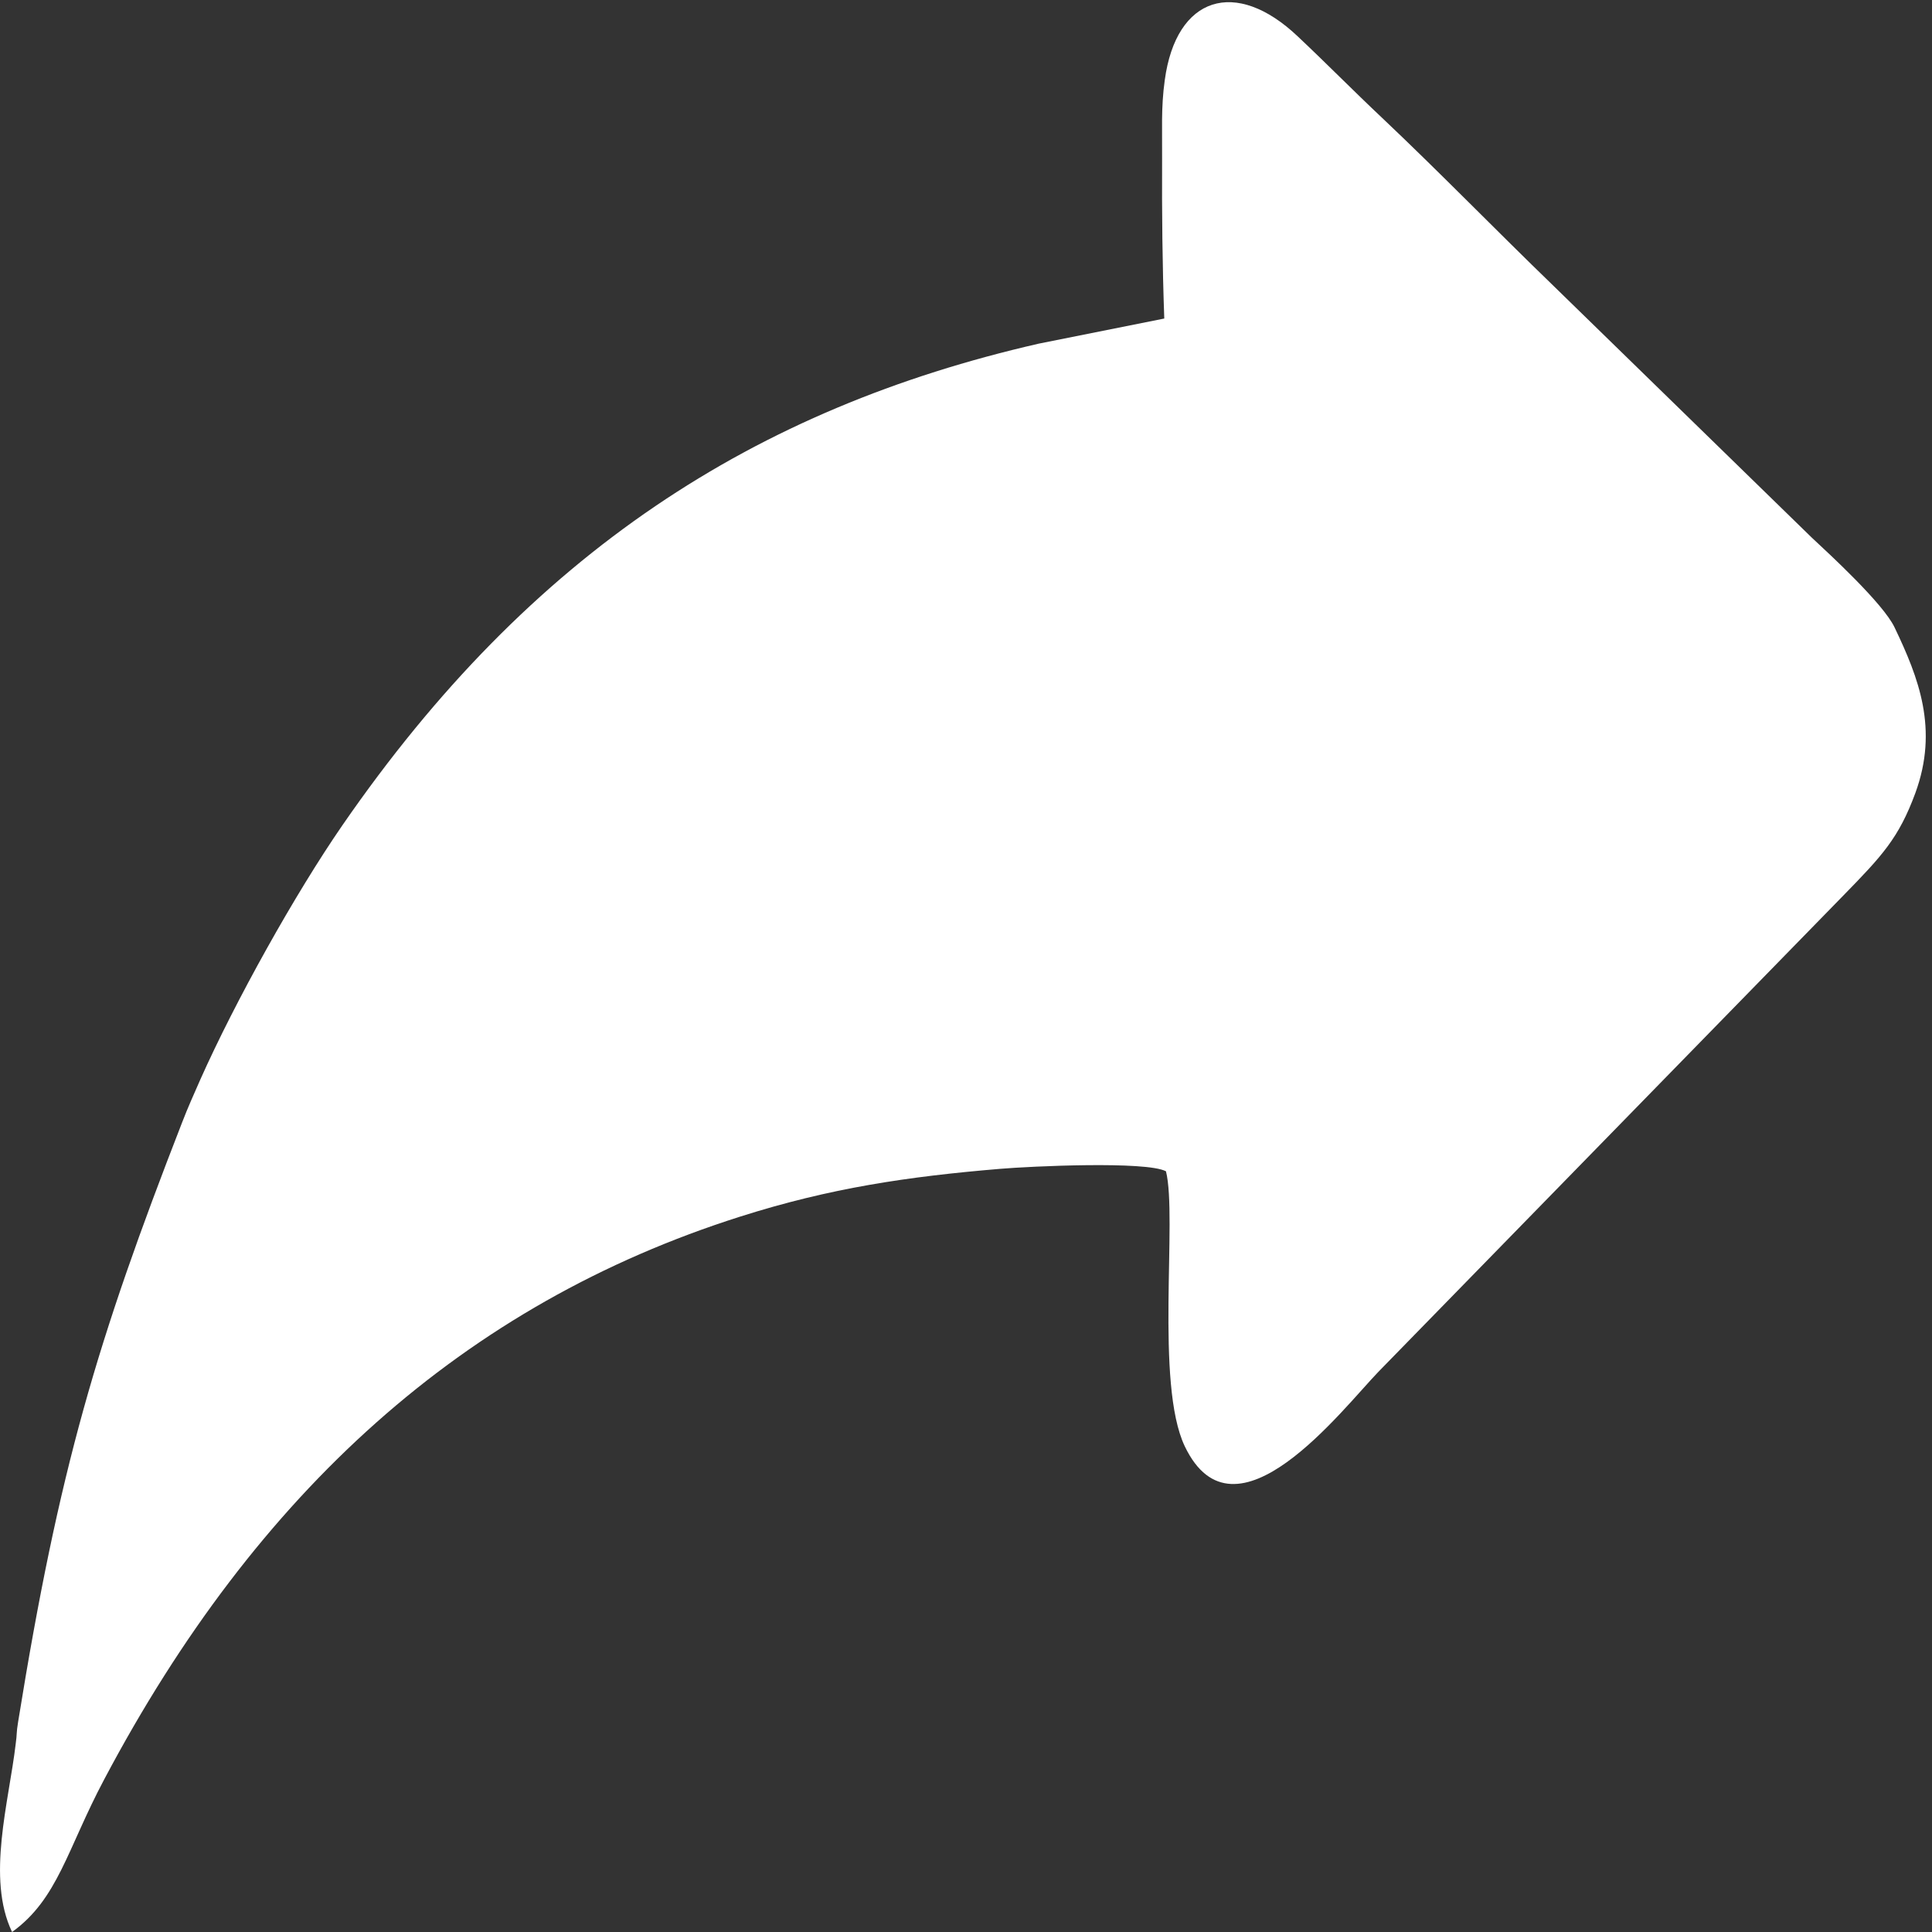 <?xml version="1.0" encoding="UTF-8"?>
<!DOCTYPE svg PUBLIC "-//W3C//DTD SVG 1.1//EN" "http://www.w3.org/Graphics/SVG/1.1/DTD/svg11.dtd">
<!-- Creator: CorelDRAW 2017 -->
<svg xmlns="http://www.w3.org/2000/svg" xml:space="preserve" width="80px" height="80px" version="1.1" style="shape-rendering:geometricPrecision; text-rendering:geometricPrecision; image-rendering:optimizeQuality; fill-rule:evenodd; clip-rule:evenodd"
viewBox="0 0 80 80"
 xmlns:xlink="http://www.w3.org/1999/xlink">
 <rect x="0" y="0" width="80" height="80" fill="#333333" stroke="none"/>
 <defs>
  <style type="text/css">
   <![CDATA[
    .fil0 {fill:white}
   ]]>
  </style>
 </defs>
 <g id="redo">
  <path class="fil0" d="M48.21 13.19l-5.2 1.04c-11.71,2.68 -21.02,8.62 -28.83,19.94 -1.96,2.84 -4.43,7.27 -5.88,10.52 -0.28,0.64 -0.51,1.14 -0.76,1.79 -3.52,9.04 -5.1,14.34 -6.79,24.82 -0.08,0.48 -0.04,0.49 -0.1,0.91 -0.28,2.4 -1.22,5.56 -0.15,7.79 1.9,-1.37 2.28,-3.43 3.81,-6.31 6.33,-11.96 14.94,-19.69 26.33,-23.31 3.74,-1.19 6.95,-1.66 10.76,-1.98 1.29,-0.11 6.06,-0.33 6.88,0.1 0.48,1.9 -0.46,8.8 0.78,11.39 2.07,4.32 6.52,-1.54 8.02,-3.09l19.26 -19.73c1.59,-1.63 2.28,-2.36 2.97,-4.23 0.97,-2.65 0.14,-4.77 -0.86,-6.86 -0.47,-0.99 -2.69,-3.03 -3.43,-3.72l-10.69 -10.42c-2.42,-2.34 -4.72,-4.71 -7.09,-6.95 -1.2,-1.13 -2.3,-2.25 -3.5,-3.38 -2.57,-2.44 -5.04,-1.67 -5.51,1.81 -0.16,1.15 -0.1,2.07 -0.11,3.26 -0.01,2.25 0.01,4.37 0.09,6.61z"/>
 </g>
</svg>
